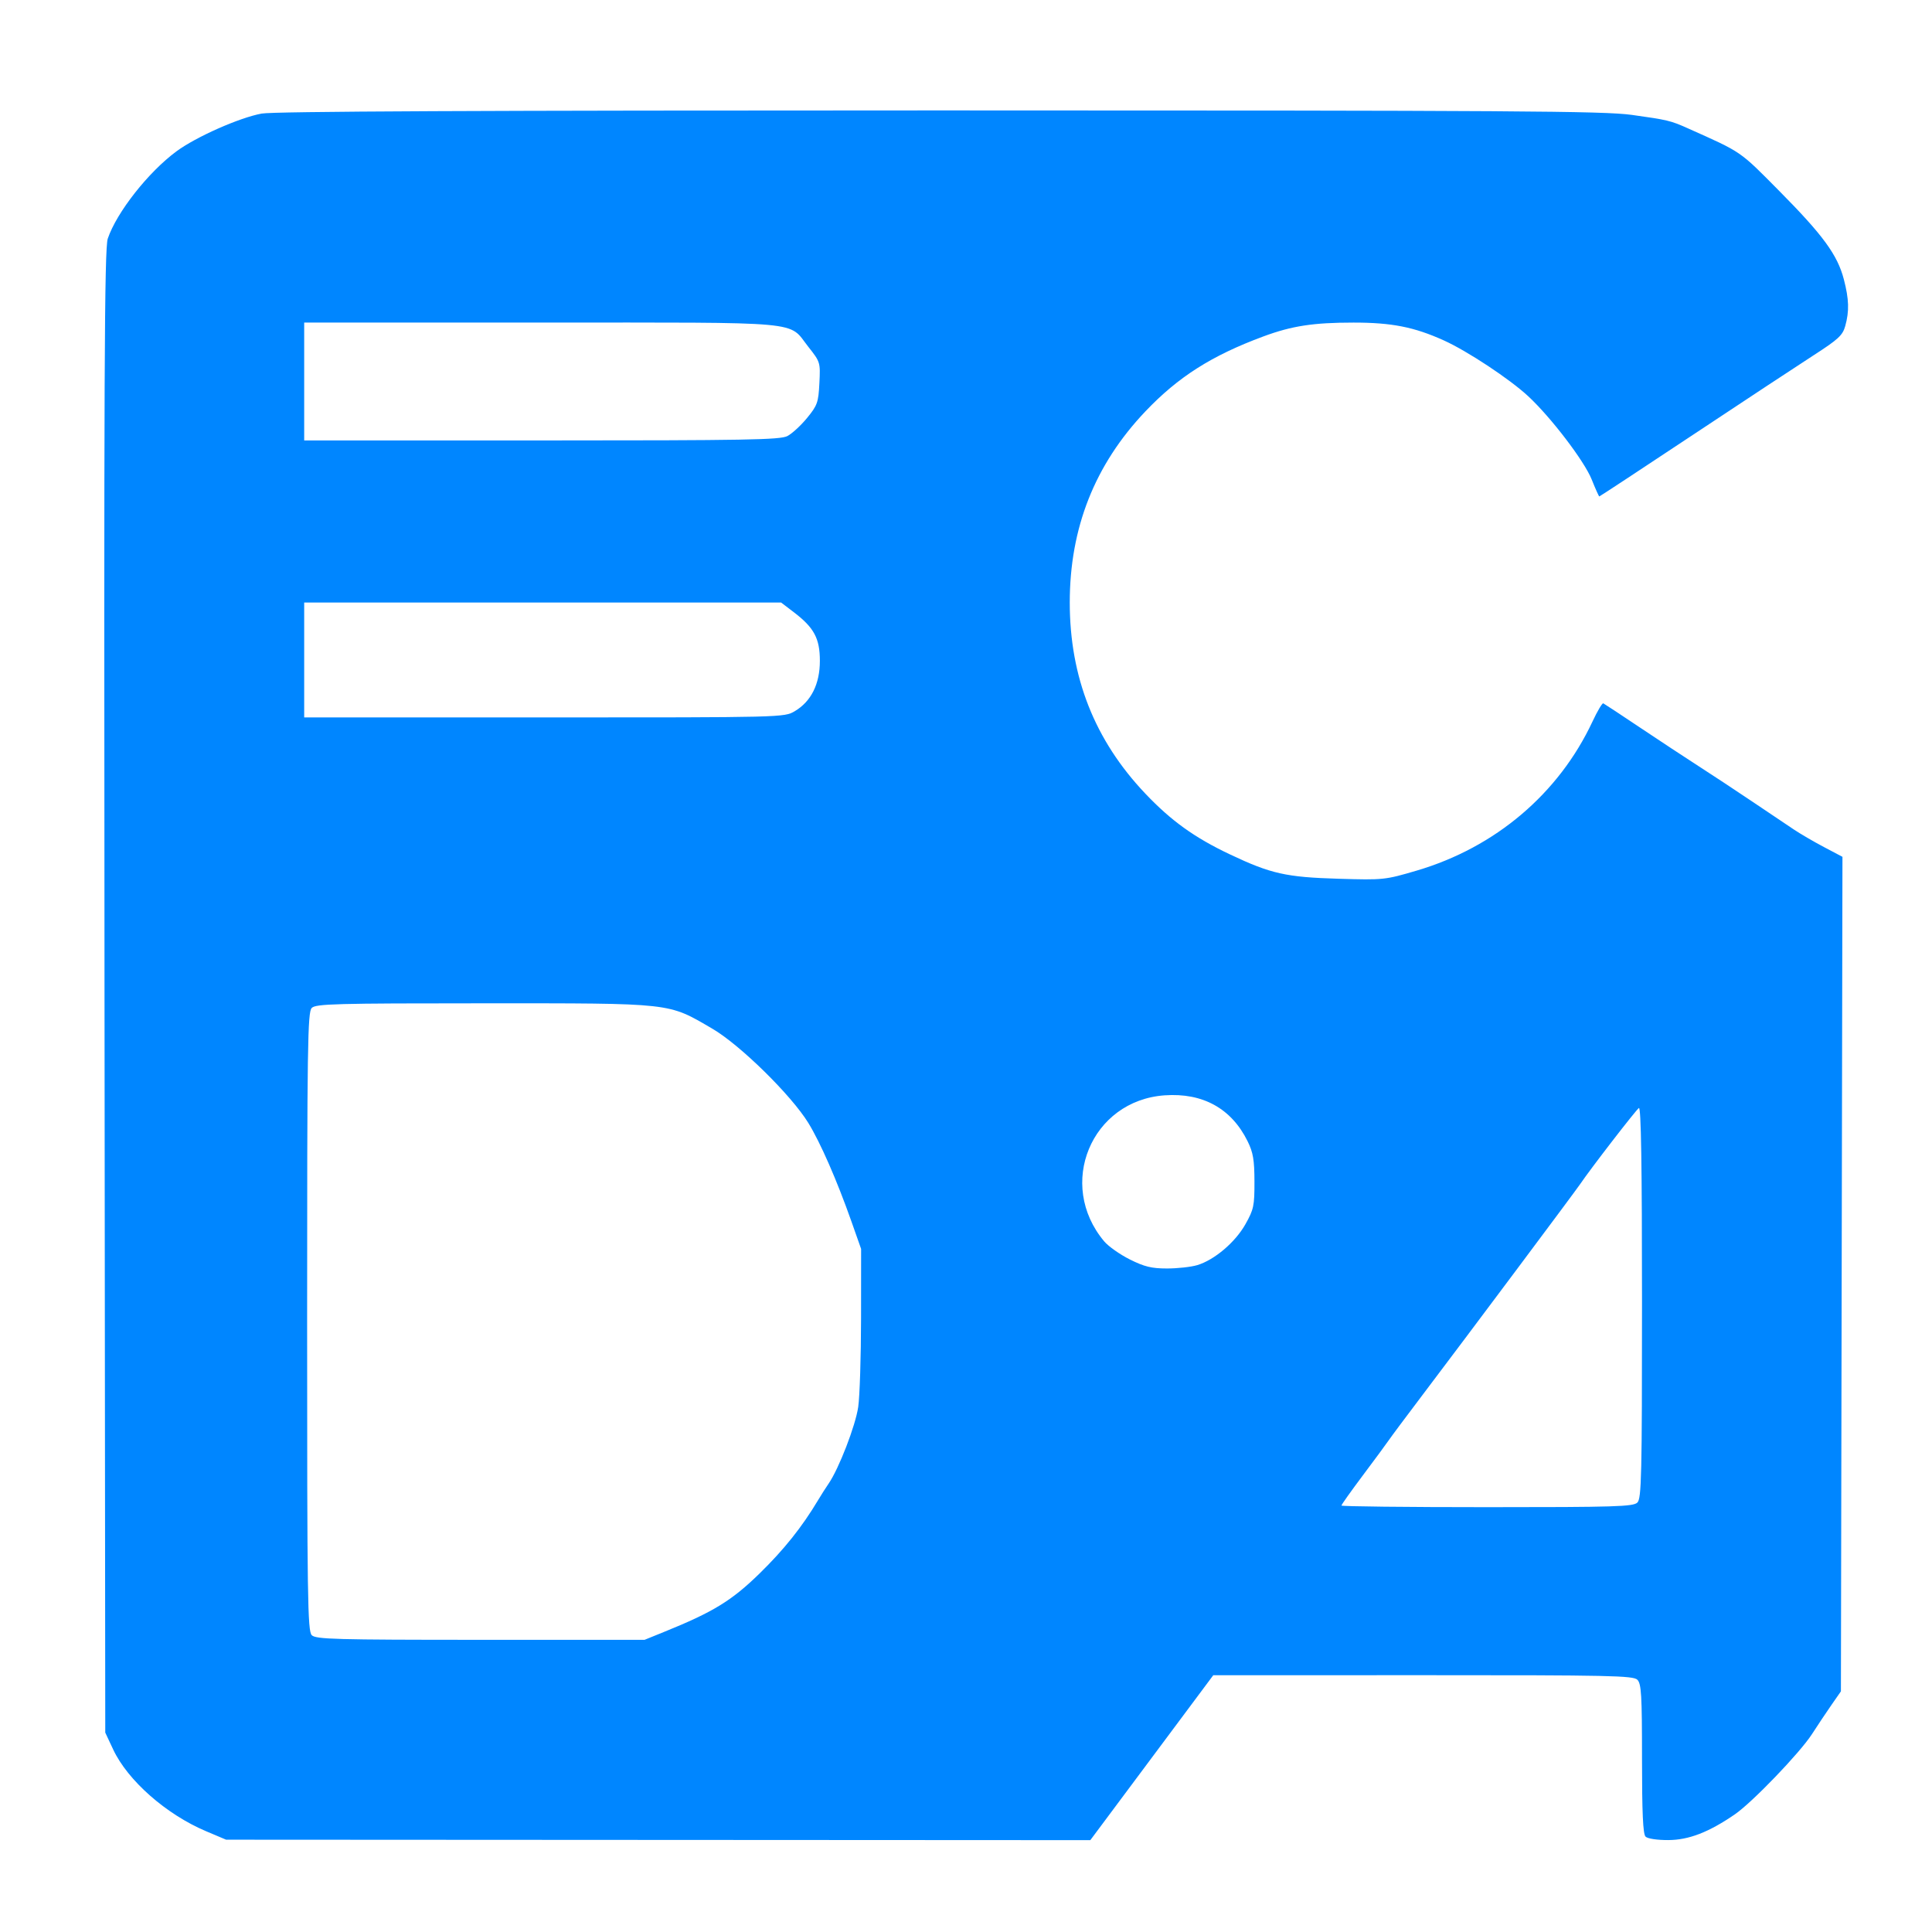 <svg xmlns="http://www.w3.org/2000/svg" xml:space="preserve" viewBox="0 0 132.292 132.292">
  <path d="M14.102 125.388c-2.727-1.155-5.357-3.471-6.353-5.595l-.541-1.154-.052-50.747C7.113 25.475 7.15 17.012 7.38 16.337c.614-1.805 2.775-4.551 4.702-5.974 1.34-.99 4.301-2.302 5.833-2.586.812-.15 15.055-.216 46.398-.216 39.407 0 45.51.04 47.431.307 2.433.339 2.651.391 3.818.913 3.756 1.679 3.517 1.515 6.277 4.301 2.996 3.025 3.982 4.375 4.417 6.047.354 1.361.379 2.174.096 3.194-.177.637-.476.914-2.168 2.005-1.079.696-4.81 3.156-8.29 5.466-3.48 2.31-6.353 4.2-6.383 4.2-.03 0-.265-.522-.52-1.16-.505-1.262-2.789-4.256-4.353-5.707-1.265-1.174-4.162-3.089-5.772-3.817-2.033-.919-3.565-1.221-6.185-1.221-2.758 0-4.22.225-6.175.949-3.536 1.31-5.832 2.77-8.082 5.138-3.461 3.644-5.173 7.973-5.173 13.082 0 5.109 1.712 9.438 5.173 13.082 1.775 1.869 3.371 3.016 5.794 4.163 2.808 1.33 3.846 1.563 7.441 1.669 3.072.091 3.18.08 5.347-.558 5.386-1.586 9.726-5.266 12.039-10.208.336-.718.669-1.279.739-1.246.07.033 1.213.786 2.538 1.674 1.326.888 3.117 2.068 3.981 2.623.864.555 2.503 1.636 3.643 2.403 1.14.767 2.436 1.638 2.88 1.935.444.298 1.376.842 2.071 1.208l1.264.667-.053 28.572-.053 28.572-.632.908c-.348.499-.956 1.409-1.351 2.022-.827 1.282-4.09 4.676-5.281 5.493-1.783 1.224-3.153 1.754-4.55 1.76-.767.004-1.423-.095-1.564-.236-.175-.176-.242-1.642-.242-5.333 0-4.359-.046-5.136-.317-5.408-.282-.282-1.889-.317-14.679-.313l-14.362.004-4.209 5.646-4.209 5.646-29.589-.016-29.589-.016zm31.343-13.634c3.381-1.366 4.654-2.144 6.565-4.011 1.673-1.634 2.914-3.19 4.003-5.015.208-.349.535-.863.727-1.141.702-1.02 1.84-3.967 2.025-5.244.105-.721.192-3.452.195-6.068l.004-4.757-.671-1.902c-.986-2.793-2.115-5.374-2.94-6.719-1.165-1.9-4.685-5.358-6.578-6.46-3.072-1.79-2.597-1.737-15.645-1.737-10.154 0-11.502.036-11.783.317-.284.284-.317 2.51-.317 21.475 0 18.965.033 21.191.317 21.475.281.281 1.608.317 11.552.318l11.235.001zm66.673-8.868c.282-.282.317-1.806.317-13.733 0-9.346-.065-13.376-.212-13.284-.194.12-3.309 4.156-4.025 5.214-.348.515-7.756 10.424-10.778 14.417-1.119 1.479-2.169 2.886-2.332 3.127-.164.241-.958 1.32-1.766 2.396-.807 1.077-1.468 2.007-1.468 2.068 0 .061 4.488.111 9.973.111 8.798 0 10.011-.037 10.291-.317zM81.975 86.631c1.178-.353 2.605-1.563 3.302-2.799.572-1.015.625-1.265.621-2.926-.003-1.482-.089-1.989-.468-2.757-1.107-2.246-3.068-3.332-5.682-3.147-5.033.357-7.413 6.109-4.138 10.001.287.341 1.078.898 1.757 1.238.996.497 1.488.617 2.541.617.719 0 1.649-.102 2.067-.228zm-27.557-37.931c1.121-.662 1.722-1.863 1.722-3.446 0-1.536-.394-2.273-1.784-3.333l-.871-.664H20.829v7.869h16.433c16.364 0 16.436-.002 17.156-.426zm-.504-18.84c.319-.165.926-.723 1.35-1.24.706-.862.776-1.06.843-2.381.072-1.426.064-1.452-.755-2.489-1.421-1.797.064-1.662-18.27-1.662h-16.253v8.071h16.253c13.977 0 16.334-.042 16.832-.299z" style="fill:#0086ff;fill-opacity:1"/>
</svg>
